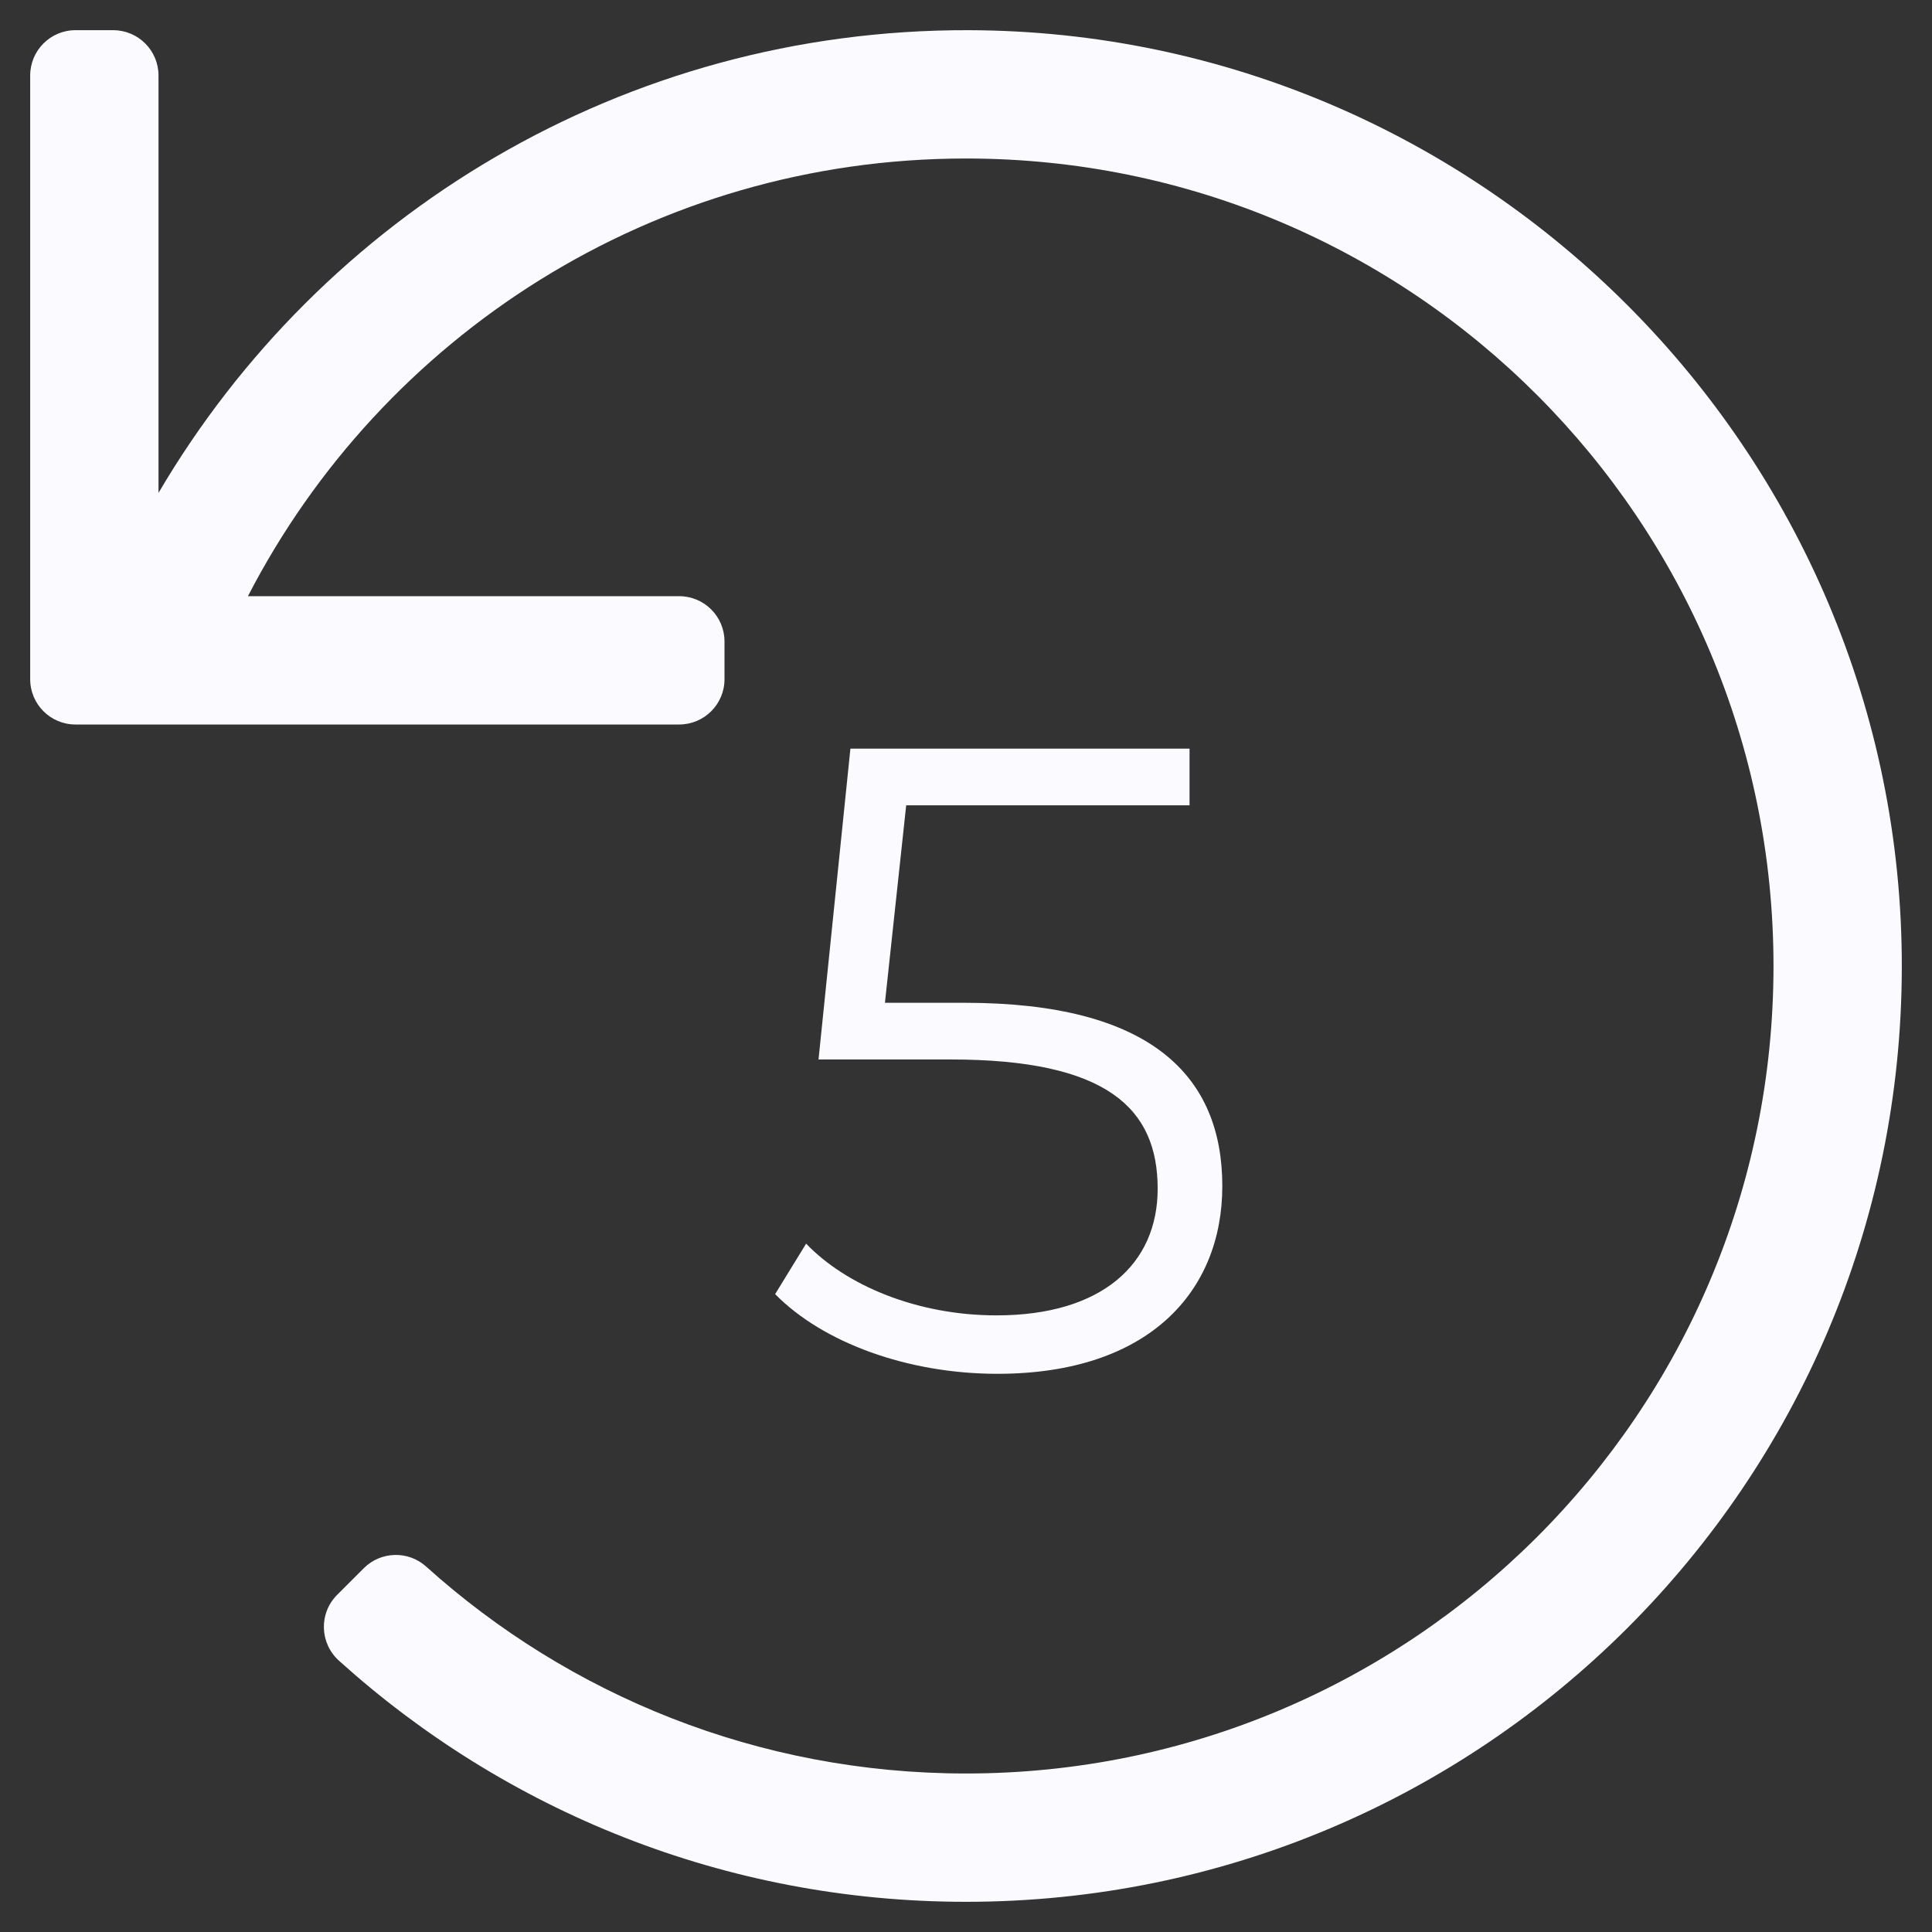 <?xml version="1.0" encoding="UTF-8"?>
<svg width="24px" height="24px" viewBox="0 0 24 24" version="1.1" xmlns="http://www.w3.org/2000/svg" xmlns:xlink="http://www.w3.org/1999/xlink">
    <rect x="0" y="0" width="24" height="24" fill="#333333" stroke="none"/>
    <!-- Generator: Sketch 64 (93537) - https://sketch.com -->
    <title>Page 1</title>
    <desc>Created with Sketch.</desc>
    <g id="Page-1" stroke="none" stroke-width="1" fill="none" fill-rule="evenodd">
        <g id="Main" transform="translate(-87, -954)" fill="#fafaff" fill-rule="nonzero">
            <g id="5sec---Back" transform="translate(87, 954)">
                <path d="M12,23.625 C18.414,23.625 23.615,18.43 23.625,12.019 C23.635,5.625 18.43,0.395 12.037,0.375 C7.746,0.362 3.994,2.674 1.969,6.123 L1.969,0.938 C1.969,0.627 1.717,0.375 1.406,0.375 L0.937,0.375 C0.627,0.375 0.375,0.627 0.375,0.938 L0.375,8.438 C0.375,8.748 0.627,9 0.937,9 L8.437,9 C8.748,9 9,8.748 9,8.438 L9,7.969 C9,7.658 8.748,7.406 8.437,7.406 L3.08,7.406 C4.747,4.176 8.116,1.969 12,1.969 C17.563,1.969 22.031,6.481 22.031,12 C22.031,17.563 17.519,22.031 12,22.031 C9.419,22.031 7.068,21.058 5.292,19.459 C5.07,19.26 4.73,19.27 4.519,19.481 L4.188,19.812 C3.959,20.041 3.971,20.413 4.21,20.629 C6.272,22.491 9.003,23.625 12,23.625 Z" id=""></path>
                <path d="M12.39,17.066 C14.271,17.066 15.184,16.043 15.184,14.734 C15.184,13.37 14.304,12.457 11.983,12.457 L10.993,12.457 L11.257,10.004 L14.777,10.004 L14.777,9.3 L10.564,9.3 L10.168,13.161 L11.807,13.161 C13.765,13.161 14.381,13.777 14.381,14.767 C14.381,15.702 13.688,16.34 12.379,16.34 C11.389,16.34 10.509,15.966 10.014,15.449 L9.629,16.076 C10.223,16.681 11.279,17.066 12.39,17.066 Z" id="5"></path>
            </g>
        </g>
    </g>
</svg>
